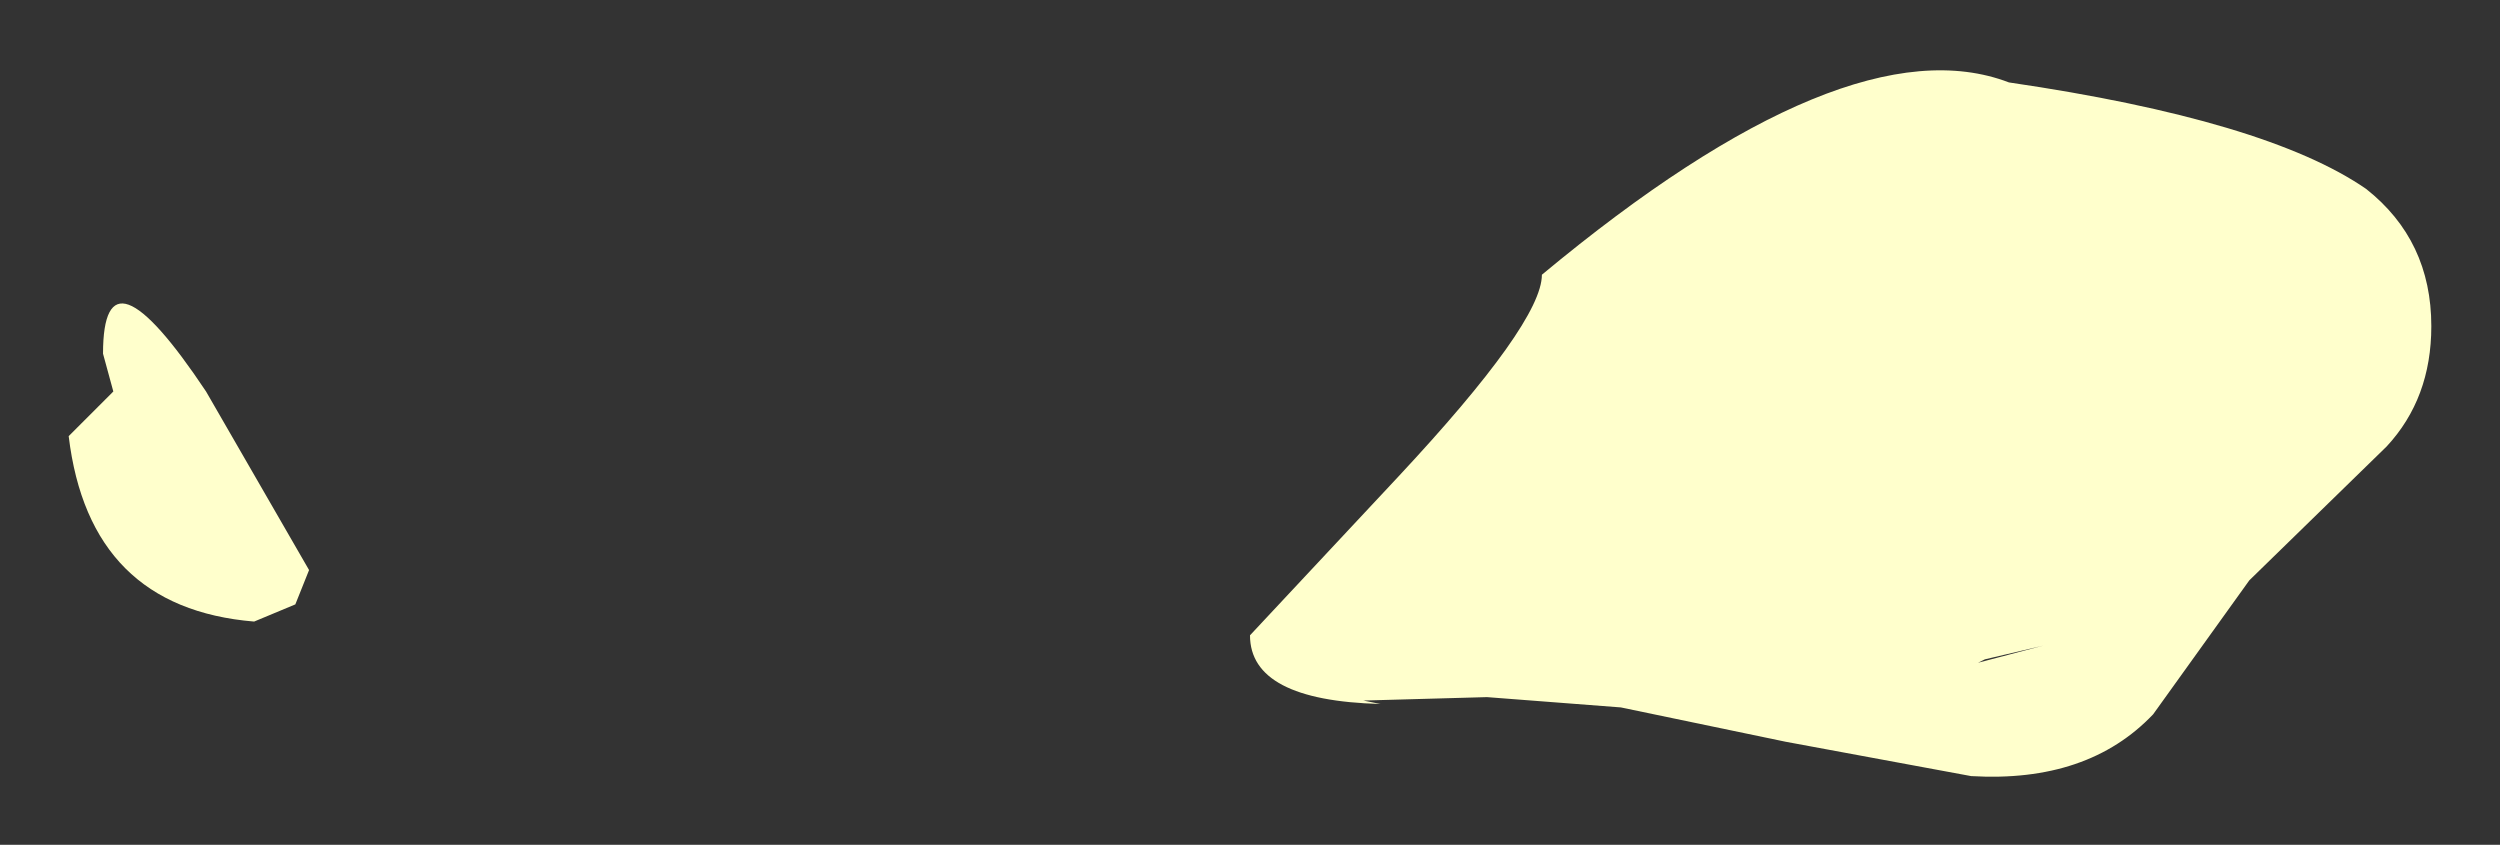 <?xml version="1.0" encoding="UTF-8" standalone="no"?>
<svg xmlns:xlink="http://www.w3.org/1999/xlink" height="12.3px" width="36.4px" xmlns="http://www.w3.org/2000/svg">
  <rect width="100%" height="100%" fill="#333333" stroke="none"/>
  <g transform="matrix(1.0, 0.0, 0.0, 1.0, 21.6, 5.15)">
    <path d="M13.8 -0.4 Q13.8 0.65 13.15 1.35 L11.15 3.3 9.75 5.25 Q8.8 6.25 7.1 6.15 L4.4 5.65 2.0 5.15 0.05 5.0 -1.75 5.05 -1.5 5.1 Q-3.4 5.05 -3.4 4.1 L-1.25 1.8 Q0.85 -0.45 0.85 -1.15 5.3 -4.85 7.65 -3.95 11.4 -3.4 12.85 -2.4 13.8 -1.65 13.8 -0.4 M7.2 4.5 L8.15 4.25 7.3 4.45 7.2 4.5 M-20.1 0.0 Q-20.1 -1.7 -18.6 0.55 L-17.1 3.15 -17.3 3.65 -17.9 3.9 Q-20.3 3.7 -20.6 1.2 L-19.95 0.55 -20.1 0.0" fill="#ffffcc" fill-rule="evenodd" stroke="none"/>
  </g>
</svg>
